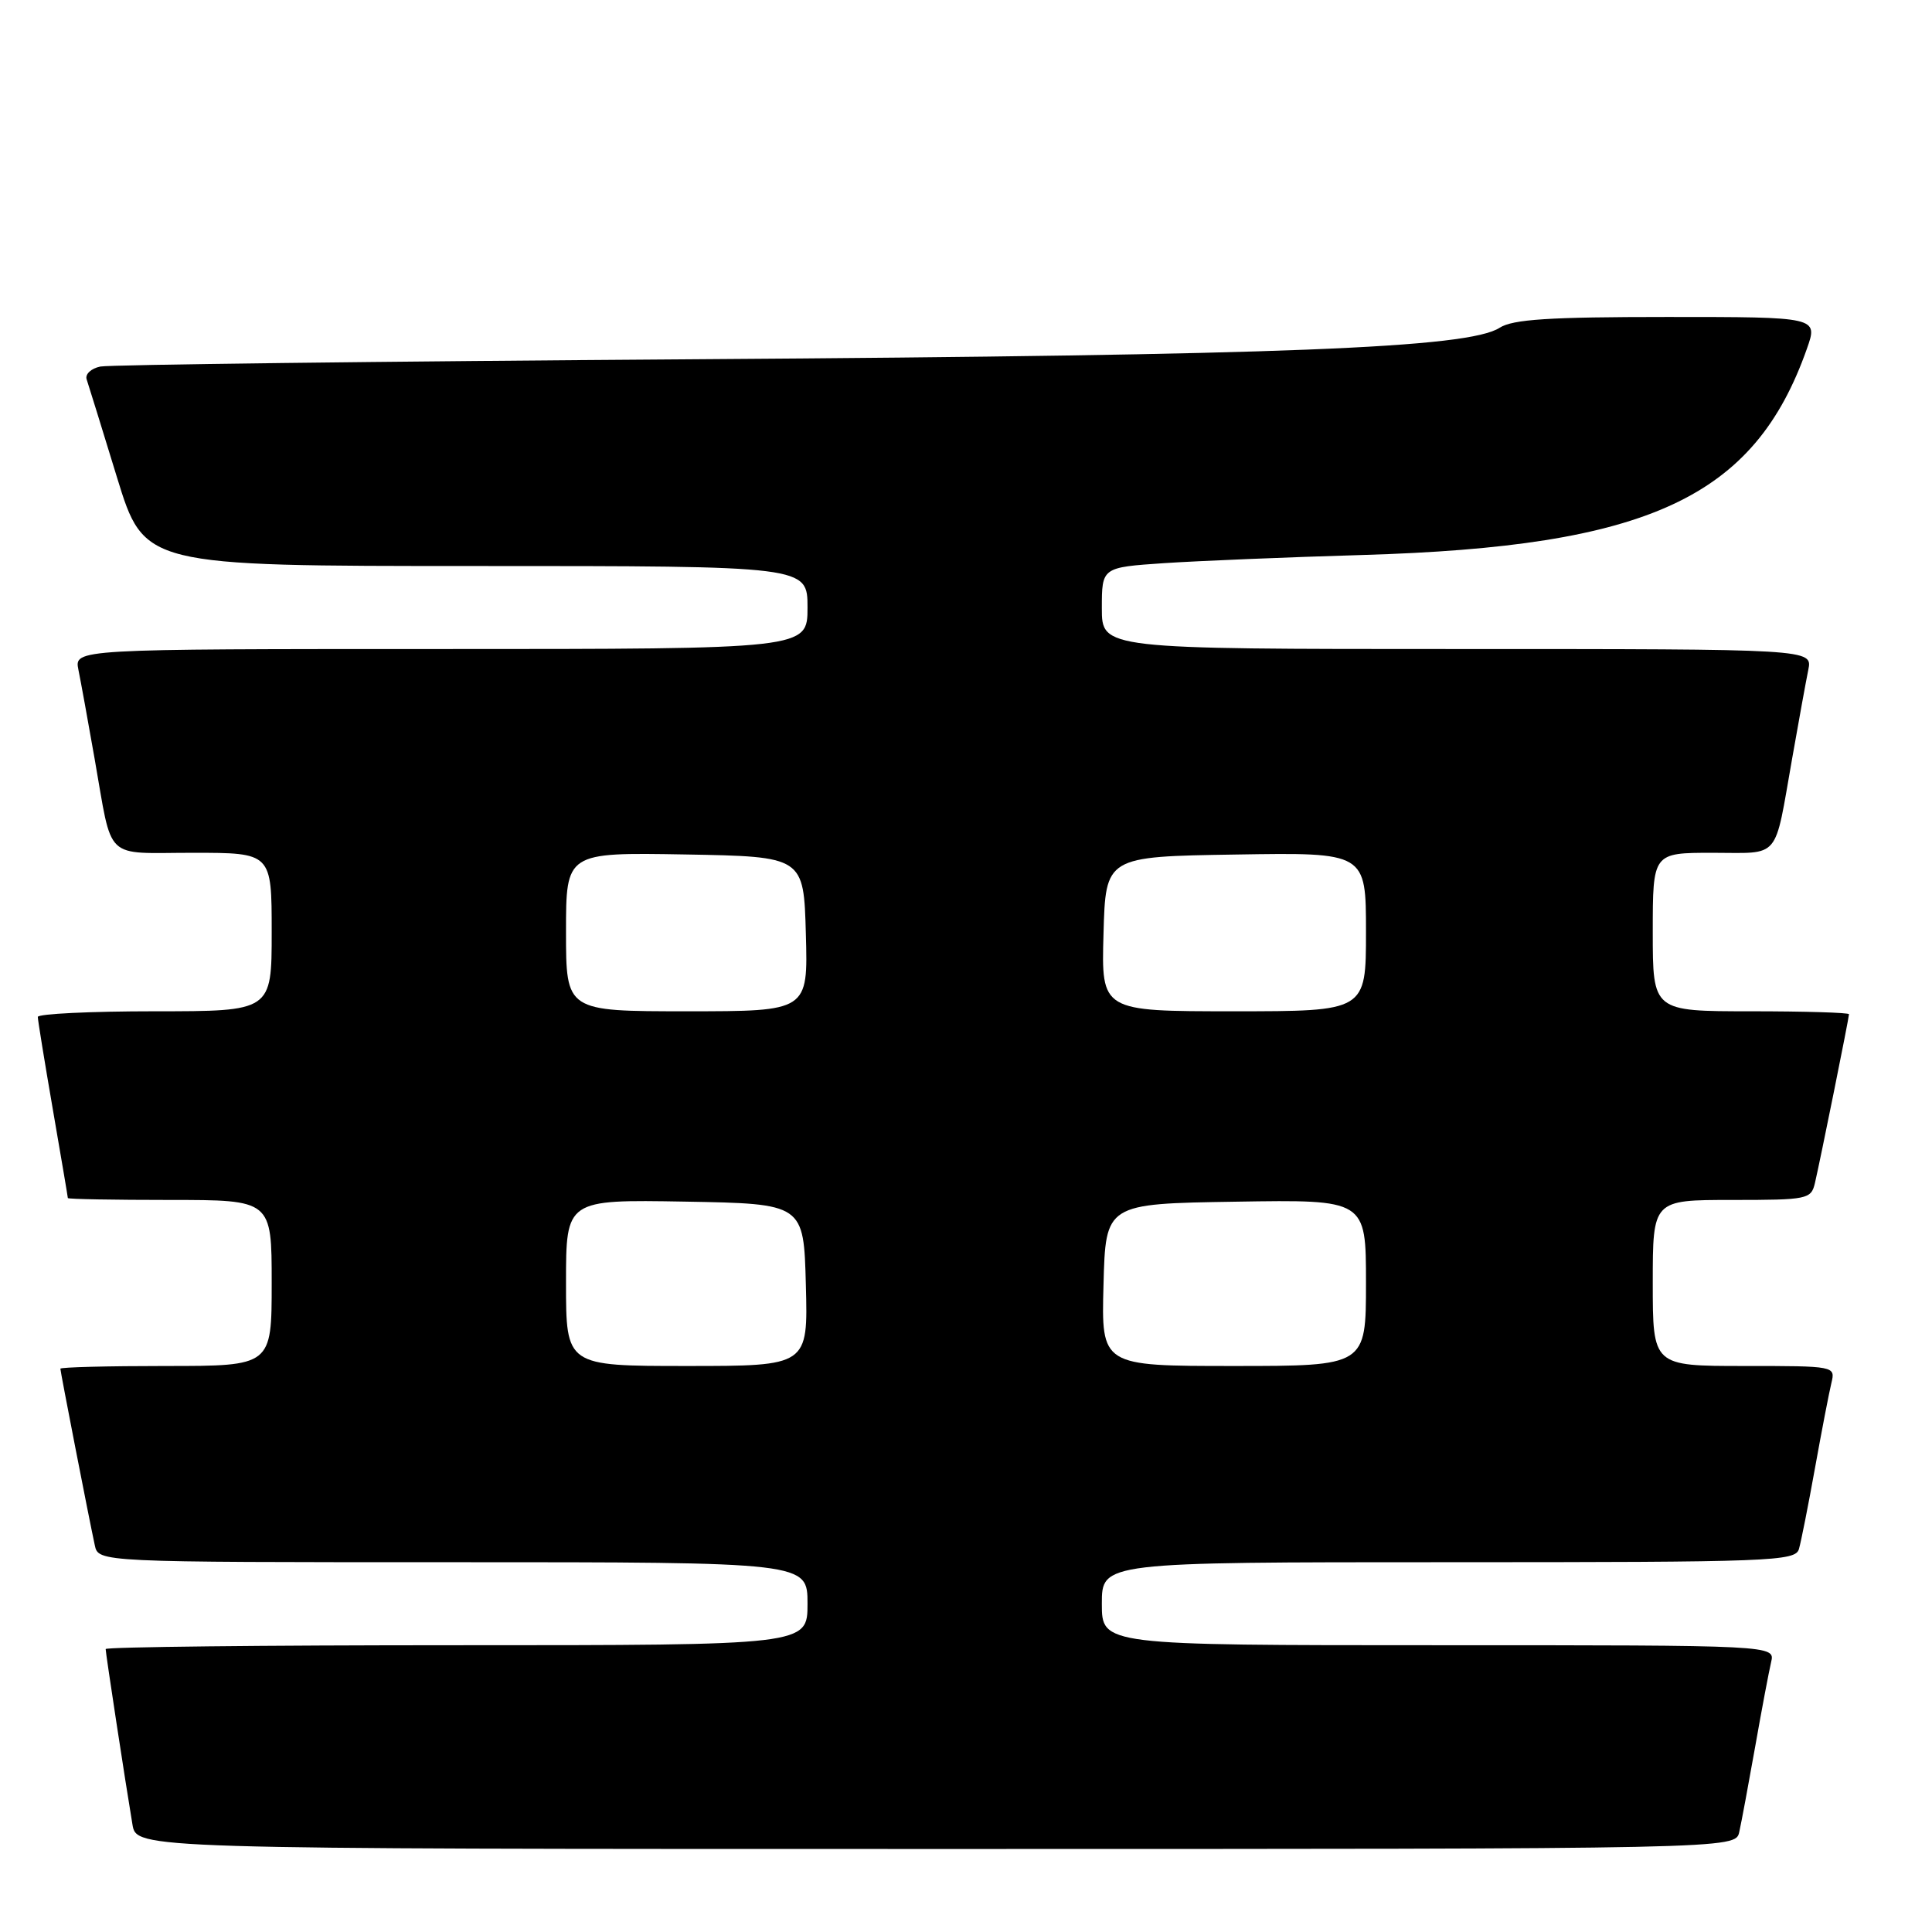 <?xml version="1.0" encoding="UTF-8" standalone="no"?>
<!DOCTYPE svg PUBLIC "-//W3C//DTD SVG 1.1//EN" "http://www.w3.org/Graphics/SVG/1.1/DTD/svg11.dtd" >
<svg xmlns="http://www.w3.org/2000/svg" xmlns:xlink="http://www.w3.org/1999/xlink" version="1.1" viewBox="0 0 256 256">
 <g >
 <path fill="currentColor"
d=" M 230.46 242.75 C 230.74 241.51 231.68 236.45 232.56 231.50 C 233.43 226.55 234.39 221.49 234.68 220.25 C 235.22 218.00 235.22 218.00 190.61 218.00 C 146.00 218.00 146.00 218.00 146.00 212.50 C 146.00 207.00 146.00 207.00 191.93 207.00 C 234.82 207.00 237.90 206.88 238.37 205.25 C 238.65 204.29 239.61 199.45 240.50 194.50 C 241.39 189.55 242.37 184.49 242.67 183.25 C 243.21 181.01 243.16 181.00 231.11 181.00 C 219.00 181.00 219.00 181.00 219.00 170.00 C 219.00 159.00 219.00 159.00 229.48 159.00 C 239.53 159.00 239.98 158.91 240.49 156.75 C 241.20 153.71 245.00 134.88 245.00 134.39 C 245.00 134.18 239.15 134.00 232.00 134.00 C 219.00 134.00 219.00 134.00 219.00 123.50 C 219.00 113.00 219.00 113.00 226.93 113.00 C 236.02 113.00 235.06 114.15 237.47 100.50 C 238.34 95.55 239.30 90.26 239.61 88.75 C 240.16 86.00 240.16 86.00 193.08 86.00 C 146.00 86.00 146.00 86.00 146.00 80.59 C 146.00 75.18 146.00 75.18 154.25 74.62 C 158.79 74.32 170.60 73.83 180.50 73.54 C 218.48 72.43 232.46 65.95 239.42 46.22 C 240.91 42.00 240.91 42.00 220.92 42.00 C 205.26 42.00 200.45 42.31 198.71 43.43 C 194.56 46.12 170.06 47.08 92.50 47.60 C 50.15 47.89 14.50 48.32 13.29 48.57 C 12.07 48.82 11.26 49.58 11.48 50.26 C 11.71 50.94 13.52 56.79 15.50 63.25 C 19.11 75.00 19.11 75.00 63.06 75.00 C 107.00 75.00 107.00 75.00 107.00 80.50 C 107.00 86.00 107.00 86.00 58.42 86.00 C 9.84 86.00 9.84 86.00 10.39 88.75 C 10.70 90.26 11.66 95.55 12.53 100.50 C 14.97 114.31 13.61 113.00 25.57 113.00 C 36.00 113.00 36.00 113.00 36.00 123.50 C 36.00 134.00 36.00 134.00 20.50 134.00 C 11.97 134.00 5.00 134.34 5.01 134.75 C 5.01 135.16 5.91 140.68 7.00 147.00 C 8.09 153.32 8.99 158.61 8.99 158.75 C 9.00 158.89 15.07 159.00 22.50 159.00 C 36.00 159.00 36.00 159.00 36.00 170.00 C 36.00 181.00 36.00 181.00 22.00 181.00 C 14.30 181.00 8.00 181.16 8.00 181.36 C 8.00 181.74 11.73 200.90 12.56 204.75 C 13.04 207.00 13.04 207.00 60.02 207.00 C 107.00 207.00 107.00 207.00 107.00 212.50 C 107.00 218.00 107.00 218.00 60.50 218.00 C 34.92 218.00 14.00 218.23 14.00 218.51 C 14.00 219.05 16.61 236.16 17.55 241.75 C 18.09 245.00 18.09 245.00 124.03 245.00 C 229.96 245.00 229.96 245.00 230.46 242.75 Z  M 75.00 169.97 C 75.00 158.95 75.00 158.95 90.75 159.22 C 106.50 159.50 106.50 159.50 106.78 170.25 C 107.07 181.00 107.07 181.00 91.03 181.00 C 75.00 181.00 75.00 181.00 75.00 169.97 Z  M 146.22 170.25 C 146.50 159.50 146.50 159.50 163.75 159.23 C 181.00 158.95 181.00 158.95 181.00 169.98 C 181.00 181.00 181.00 181.00 163.47 181.00 C 145.93 181.00 145.93 181.00 146.22 170.25 Z  M 75.00 123.47 C 75.00 112.95 75.00 112.95 90.75 113.22 C 106.50 113.50 106.50 113.50 106.78 123.75 C 107.07 134.00 107.07 134.00 91.03 134.00 C 75.00 134.00 75.00 134.00 75.00 123.47 Z  M 146.22 123.75 C 146.50 113.50 146.50 113.50 163.75 113.23 C 181.00 112.95 181.00 112.95 181.00 123.48 C 181.00 134.00 181.00 134.00 163.47 134.00 C 145.93 134.00 145.93 134.00 146.22 123.75 Z "/>
</g>
</svg>